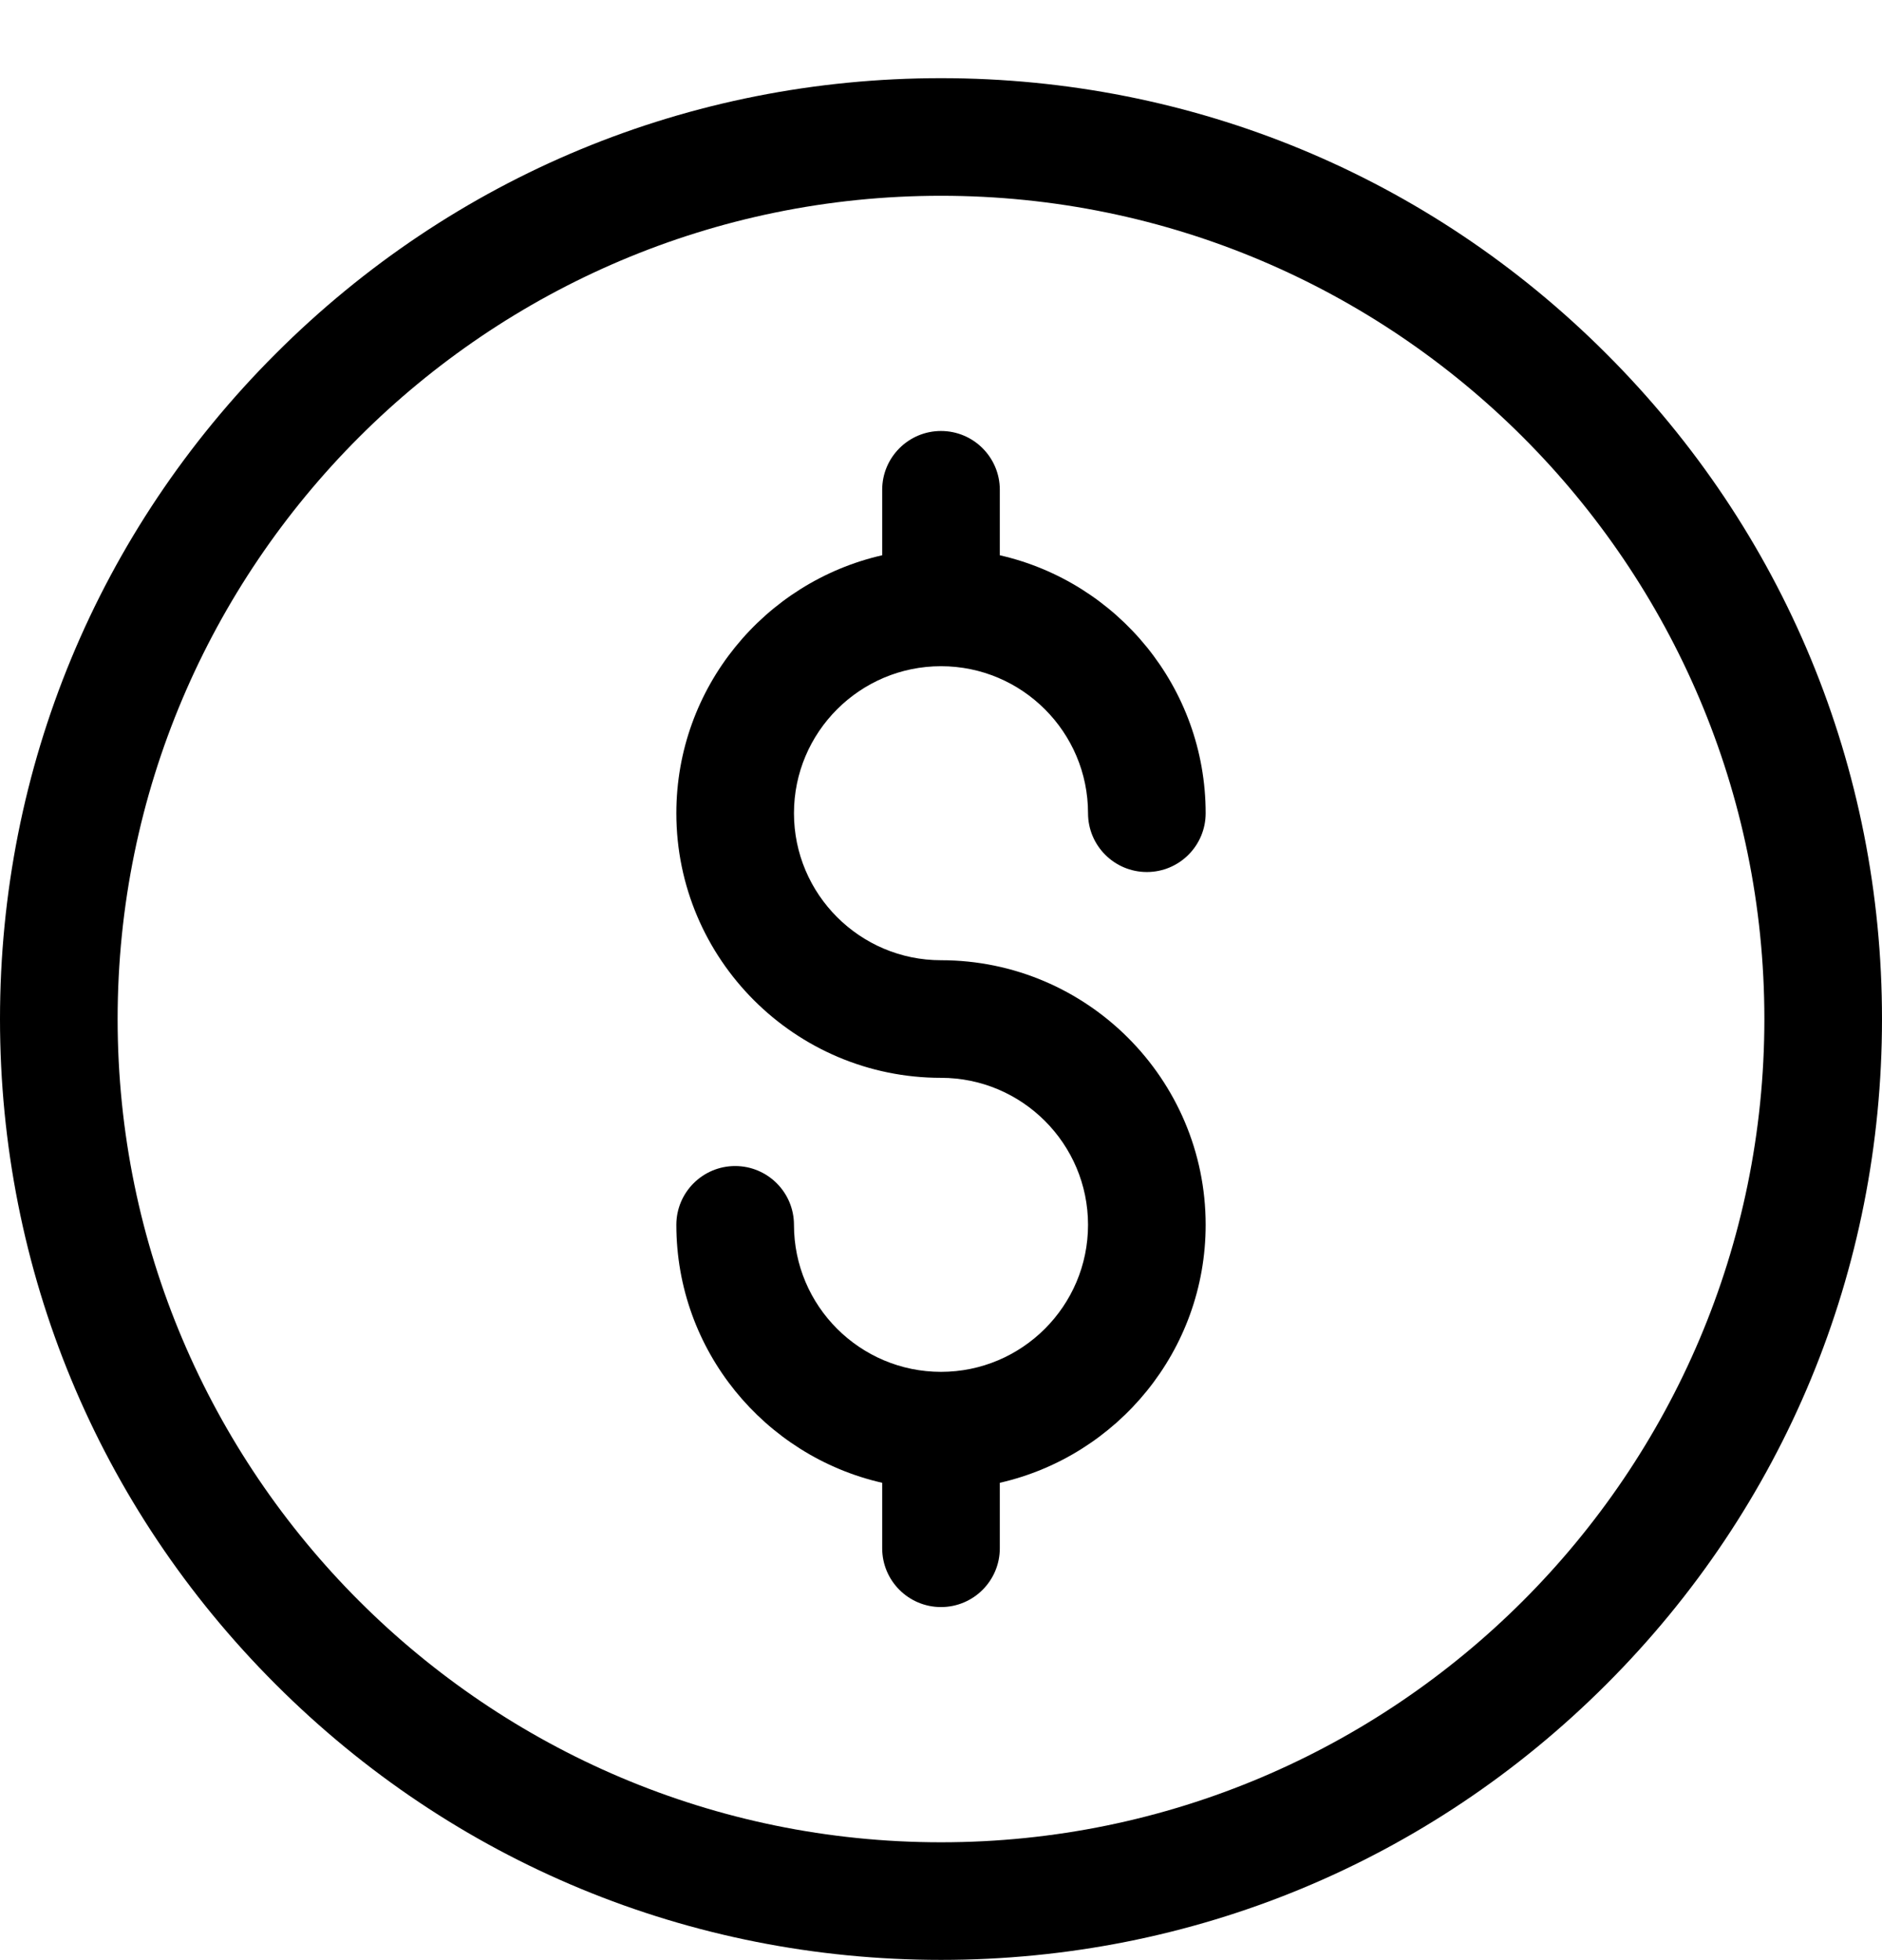 <svg width="24" height="25" viewBox="0 0 24 25" fill="none" xmlns="http://www.w3.org/2000/svg">
<path d="M12 24.997C8.795 24.997 5.781 23.749 3.515 21.482C1.248 19.216 0 16.202 0 12.997C0 9.792 1.248 6.778 3.515 4.512C5.781 2.245 8.795 0.997 12 0.997C15.205 0.997 18.219 2.245 20.485 4.512C22.752 6.778 24 9.792 24 12.997C24 16.202 22.752 19.216 20.485 21.482C18.219 23.749 15.205 24.997 12 24.997ZM12 2.497C6.21 2.497 1.5 7.207 1.5 12.997C1.5 18.787 6.21 23.497 12 23.497C17.79 23.497 22.5 18.787 22.5 12.997C22.5 7.207 17.79 2.497 12 2.497Z" fill="black"/>
<path d="M12 12.247C10.966 12.247 10.125 11.406 10.125 10.372C10.125 9.338 10.966 8.497 12 8.497C13.034 8.497 13.875 9.338 13.875 10.372C13.875 10.786 14.211 11.122 14.625 11.122C15.039 11.122 15.375 10.786 15.375 10.372C15.375 8.769 14.251 7.424 12.75 7.082V6.247C12.75 5.833 12.414 5.497 12 5.497C11.586 5.497 11.25 5.833 11.25 6.247V7.082C9.749 7.424 8.625 8.769 8.625 10.372C8.625 12.233 10.139 13.747 12 13.747C13.034 13.747 13.875 14.588 13.875 15.622C13.875 16.656 13.034 17.497 12 17.497C10.966 17.497 10.125 16.656 10.125 15.622C10.125 15.208 9.789 14.872 9.375 14.872C8.961 14.872 8.625 15.208 8.625 15.622C8.625 17.225 9.749 18.57 11.25 18.912V19.747C11.25 20.161 11.586 20.497 12 20.497C12.414 20.497 12.75 20.161 12.75 19.747V18.912C14.251 18.57 15.375 17.225 15.375 15.622C15.375 13.761 13.861 12.247 12 12.247Z" fill="black"/>
</svg>
